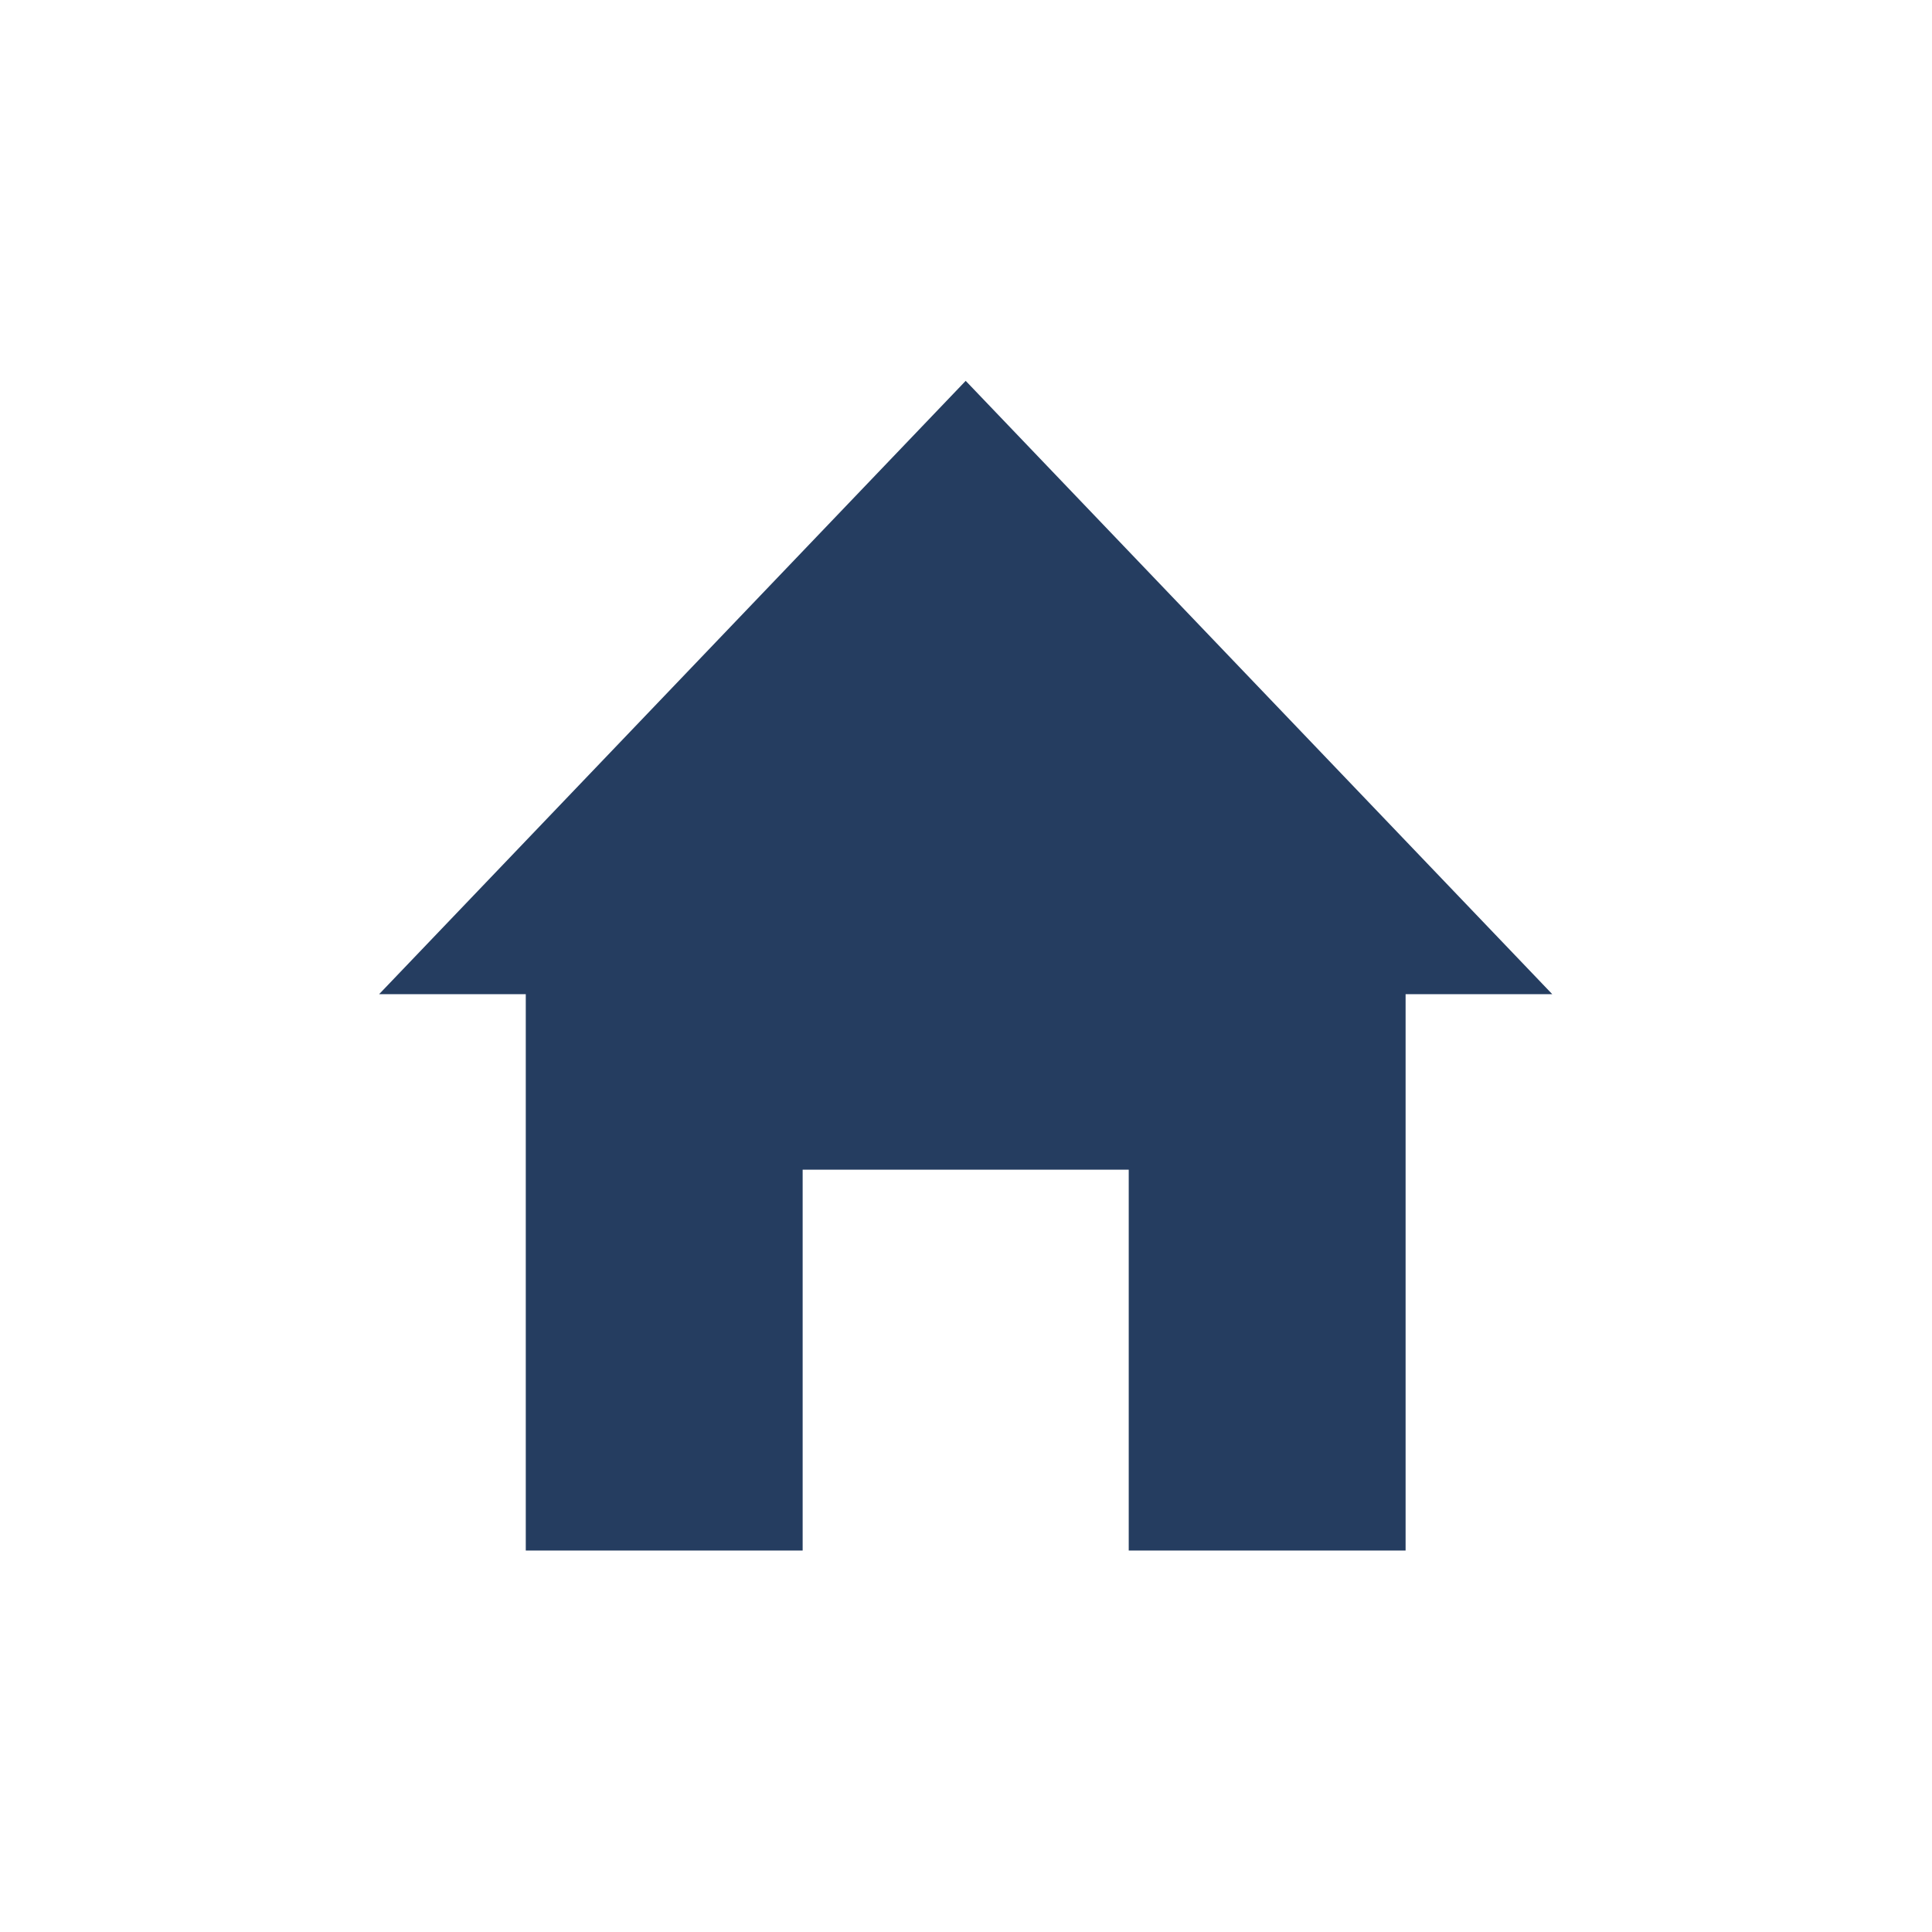 <?xml version="1.0" encoding="UTF-8" standalone="no"?><!DOCTYPE svg PUBLIC "-//W3C//DTD SVG 1.1//EN" "http://www.w3.org/Graphics/SVG/1.1/DTD/svg11.dtd"><svg width="100%" height="100%" viewBox="0 0 2084 2084" version="1.1" xmlns="http://www.w3.org/2000/svg" xmlns:xlink="http://www.w3.org/1999/xlink" xml:space="preserve" xmlns:serif="http://www.serif.com/" style="fill-rule:evenodd;clip-rule:evenodd;stroke-linejoin:round;stroke-miterlimit:1.414;"><g><path d="M1516.18,906.975l0,765.555l-949.033,0l0,-765.555l949.033,0Zm-298.648,354.734l-351.737,0l0,410.821l351.737,0l0,-410.821Z" style="fill:#253d60;"/><path d="M1674.38,1072.39l-632.713,-661.586l-632.713,661.586l1265.43,0Z" style="fill:#253d60;"/></g></svg>